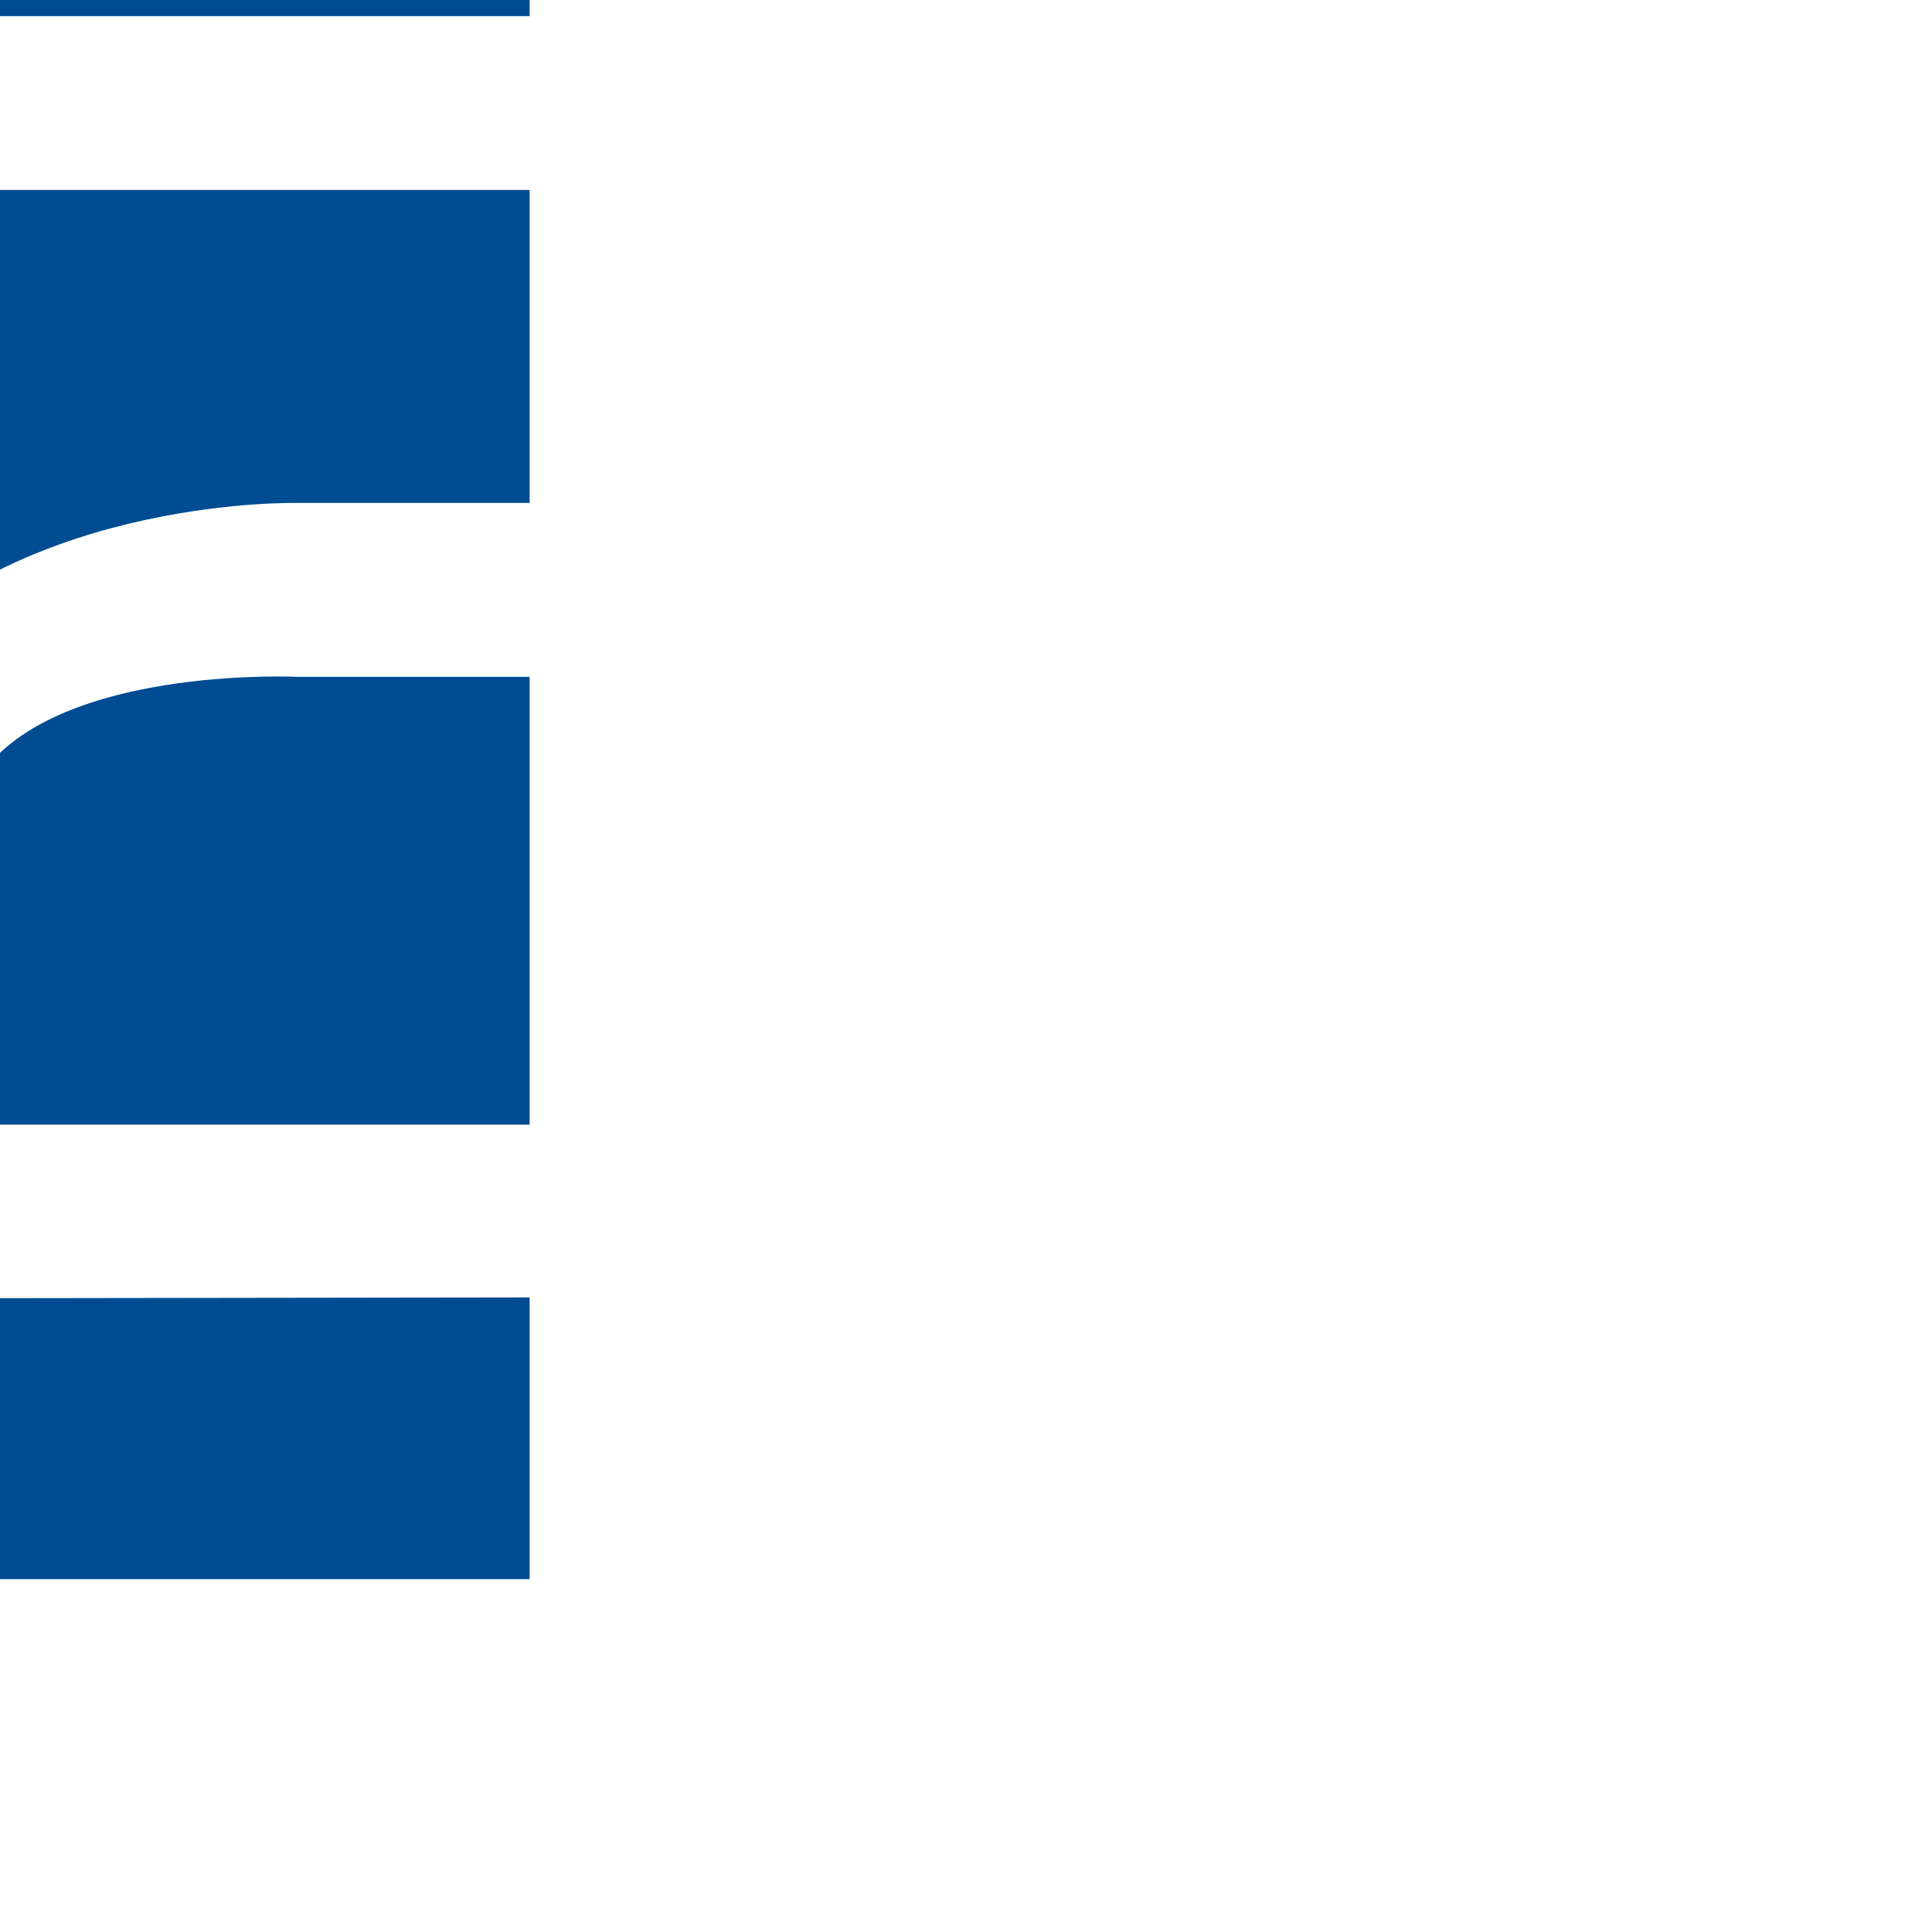<svg xmlns="http://www.w3.org/2000/svg" version="1.1" xmlns:xlink="http://www.w3.org/1999/xlink" xmlns:svgjs="http://svgjs.com/svgjs" width="1000" height="1000"><rect width="1000" height="1000" rx="0" ry="0" fill="#ffffff"></rect><g transform="matrix(2,0,0,2,-725.865,-182.63)"><svg xmlns="http://www.w3.org/2000/svg" version="1.1" xmlns:xlink="http://www.w3.org/1999/xlink" xmlns:svgjs="http://svgjs.com/svgjs" width="500" height="500"><svg version="1.1" id="Ebene_1" xmlns="http://www.w3.org/2000/svg" xmlns:xlink="http://www.w3.org/1999/xlink" x="0px" y="0px" viewBox="0 0 500 500" style="enable-background:new 0 0 500 500;" xml:space="preserve">
<style type="text/css">
	.st0{fill:#FFFFFF;}
	.st1{fill:#004C92;}
</style>
<g>
	<polygon class="st0" points="1951.62,865 1951.58,865 1951.73,865.26 	"></polygon>
	<path class="st1" d="M134.26,350.71c0,0-2.16-110.2,65.28-181.42c67.42-71.24,143.44-73.8,143.44-73.8H500V0H0v382.36h134.26
		V350.71z"></path>
	<path class="st1" d="M361.32,287.76c-22.7,23.98-19.38,62.73-19.38,62.73V382v0.37H500V266.48h-60.09
		C439.91,266.48,384,263.78,361.32,287.76z"></path>
	<path class="st1" d="M299.32,381.99c0,0-7.98-78.19,31.77-120.18c39.75-41.99,108.81-40.33,108.81-40.33H500v-81H341.94
		c0,0-57.98-3.49-113.27,54.92c-55.31,58.4-51.8,155.29-51.8,155.29v76.67H0V500h500v-72.91l-200.68,0.28V381.99z"></path>
</g>
</svg></svg></g></svg>
